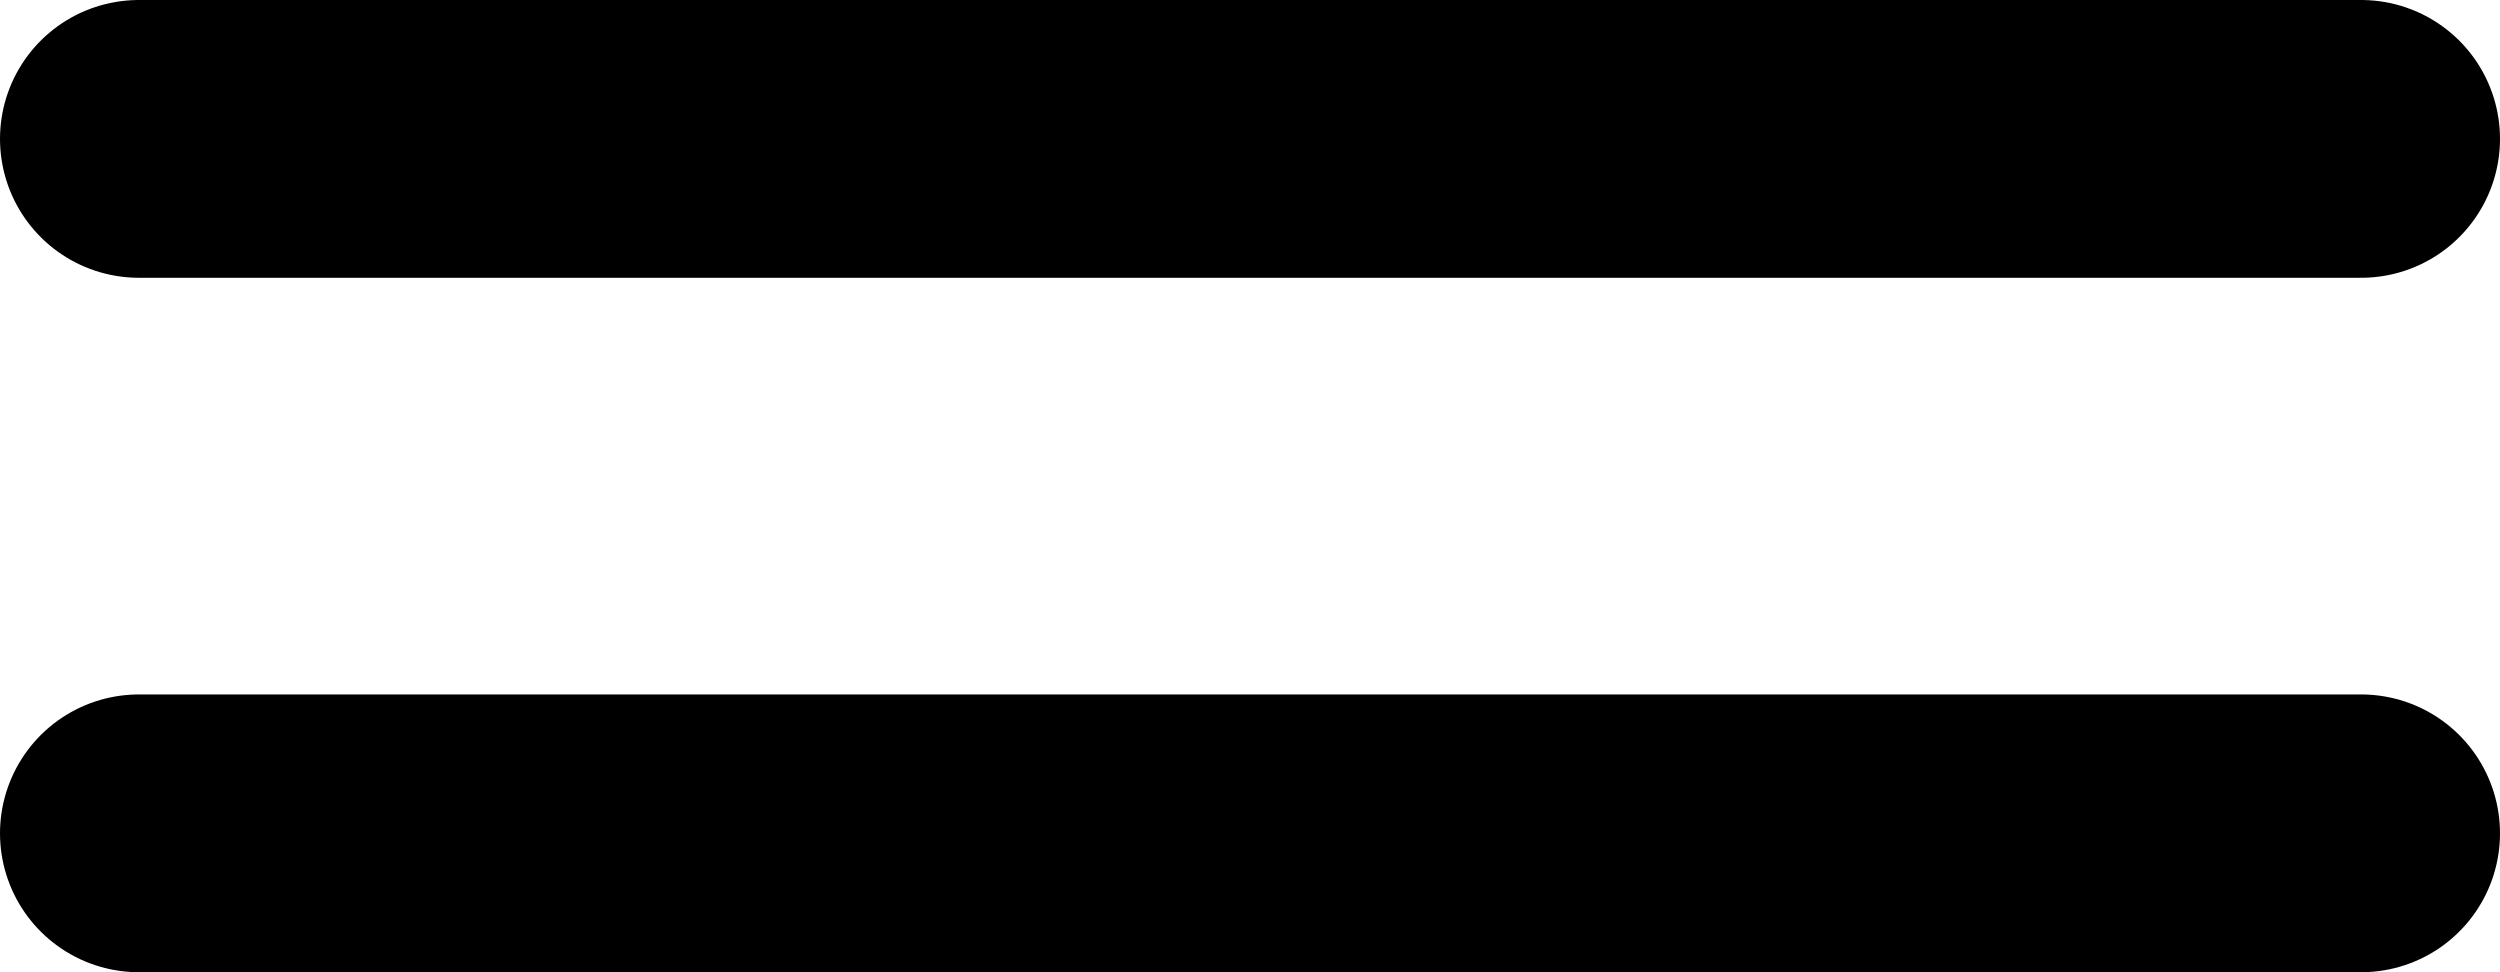 <svg width="18" height="7" viewBox="0 0 18 7" fill="none" xmlns="http://www.w3.org/2000/svg">
<path d="M1 1H17" stroke="black" stroke-width="2" stroke-linecap="round" stroke-linejoin="round"/>
<path d="M1 6H17" stroke="black" stroke-width="2" stroke-linecap="round" stroke-linejoin="round"/>
</svg>
